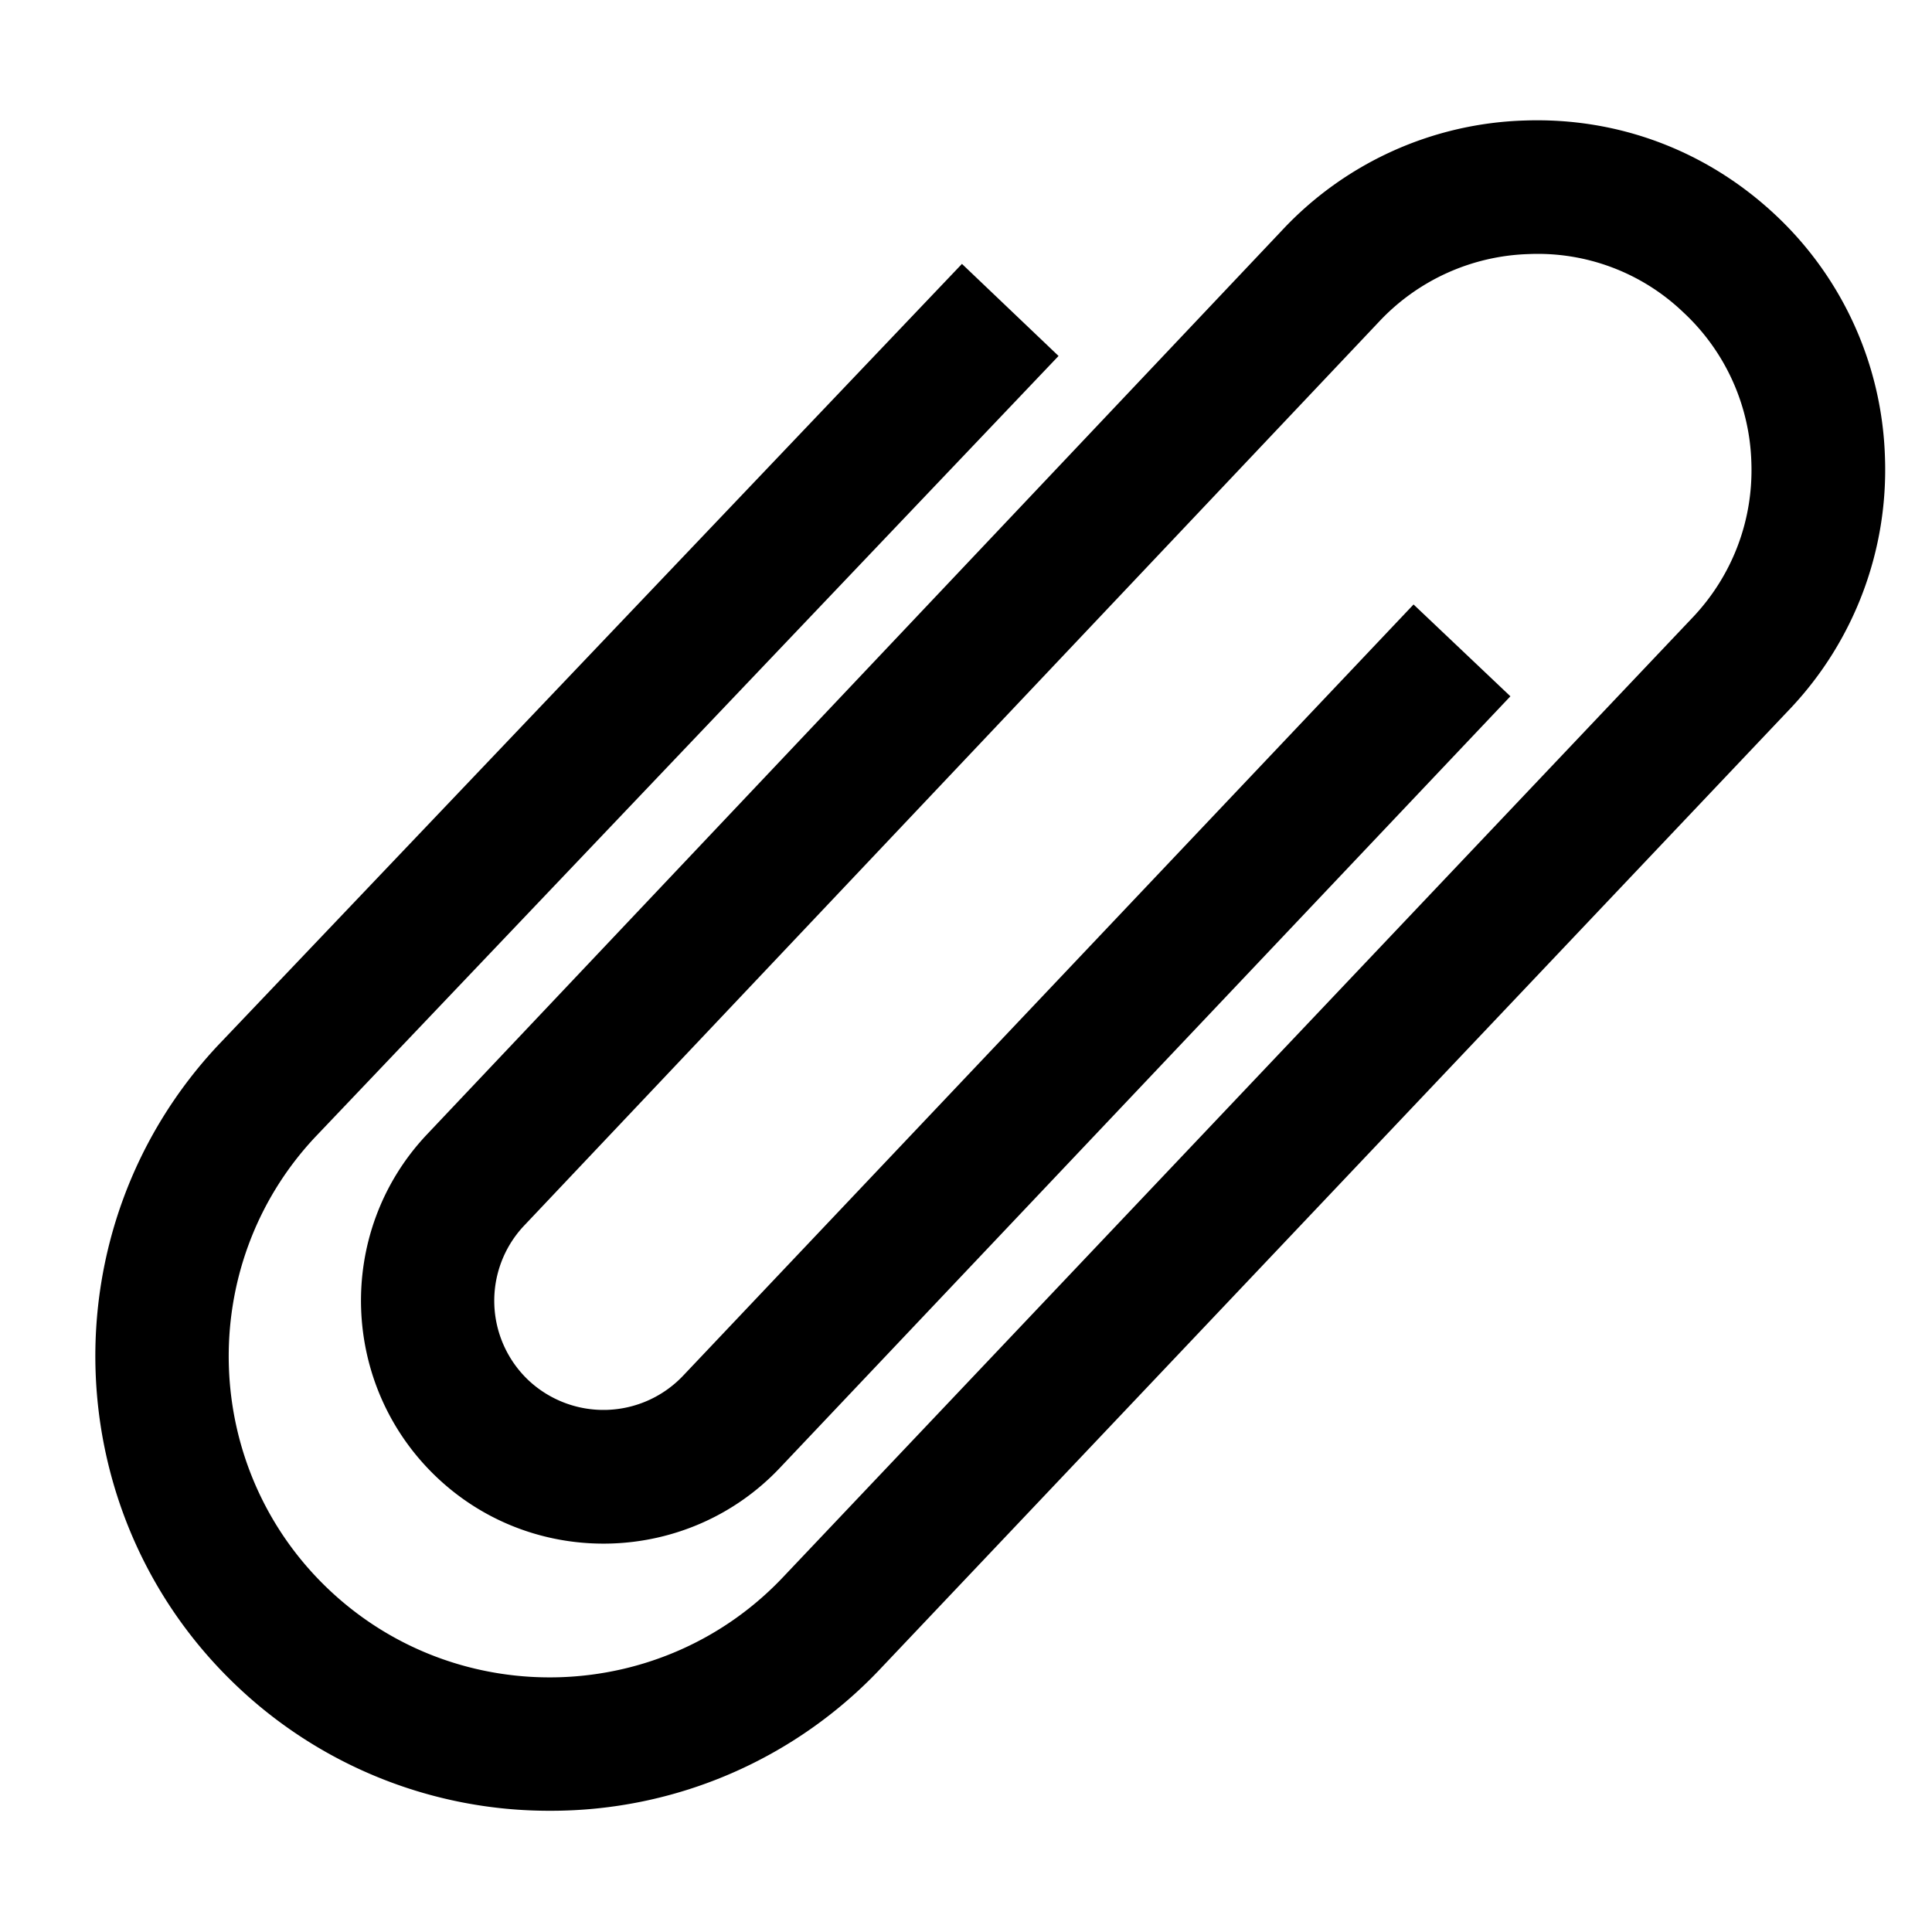 <?xml version="1.0" ?>
<svg xmlns="http://www.w3.org/2000/svg" viewBox="0 0 32 32">
	<path d="M9.108 29.992a7.503 7.503 0 0 1-5.146-2.029C.929 25.126.77 20.35 3.608 17.317L15.933 4.371l1.6 1.525L5.216 18.838c-1.996 2.133-1.888 5.508.254 7.512s5.517 1.892 7.521-.25l15.063-15.892c.646-.692.988-1.6.954-2.55a3.53 3.53 0 0 0-1.129-2.487 3.483 3.483 0 0 0-2.554-.963 3.544 3.544 0 0 0-2.488 1.125L8.67 20.312a1.813 1.813 0 0 0 .088 2.554 1.817 1.817 0 0 0 2.563-.087l12.092-12.767 1.604 1.521L12.929 24.3c-1.512 1.613-4.063 1.7-5.679.183s-1.704-4.067-.188-5.683L21.229 3.821a5.737 5.737 0 0 1 4.025-1.825c1.55-.054 3.012.5 4.142 1.554a5.738 5.738 0 0 1 1.825 4.029 5.756 5.756 0 0 1-1.554 4.142L14.604 27.617a7.502 7.502 0 0 1-5.496 2.375z"/>
</svg>